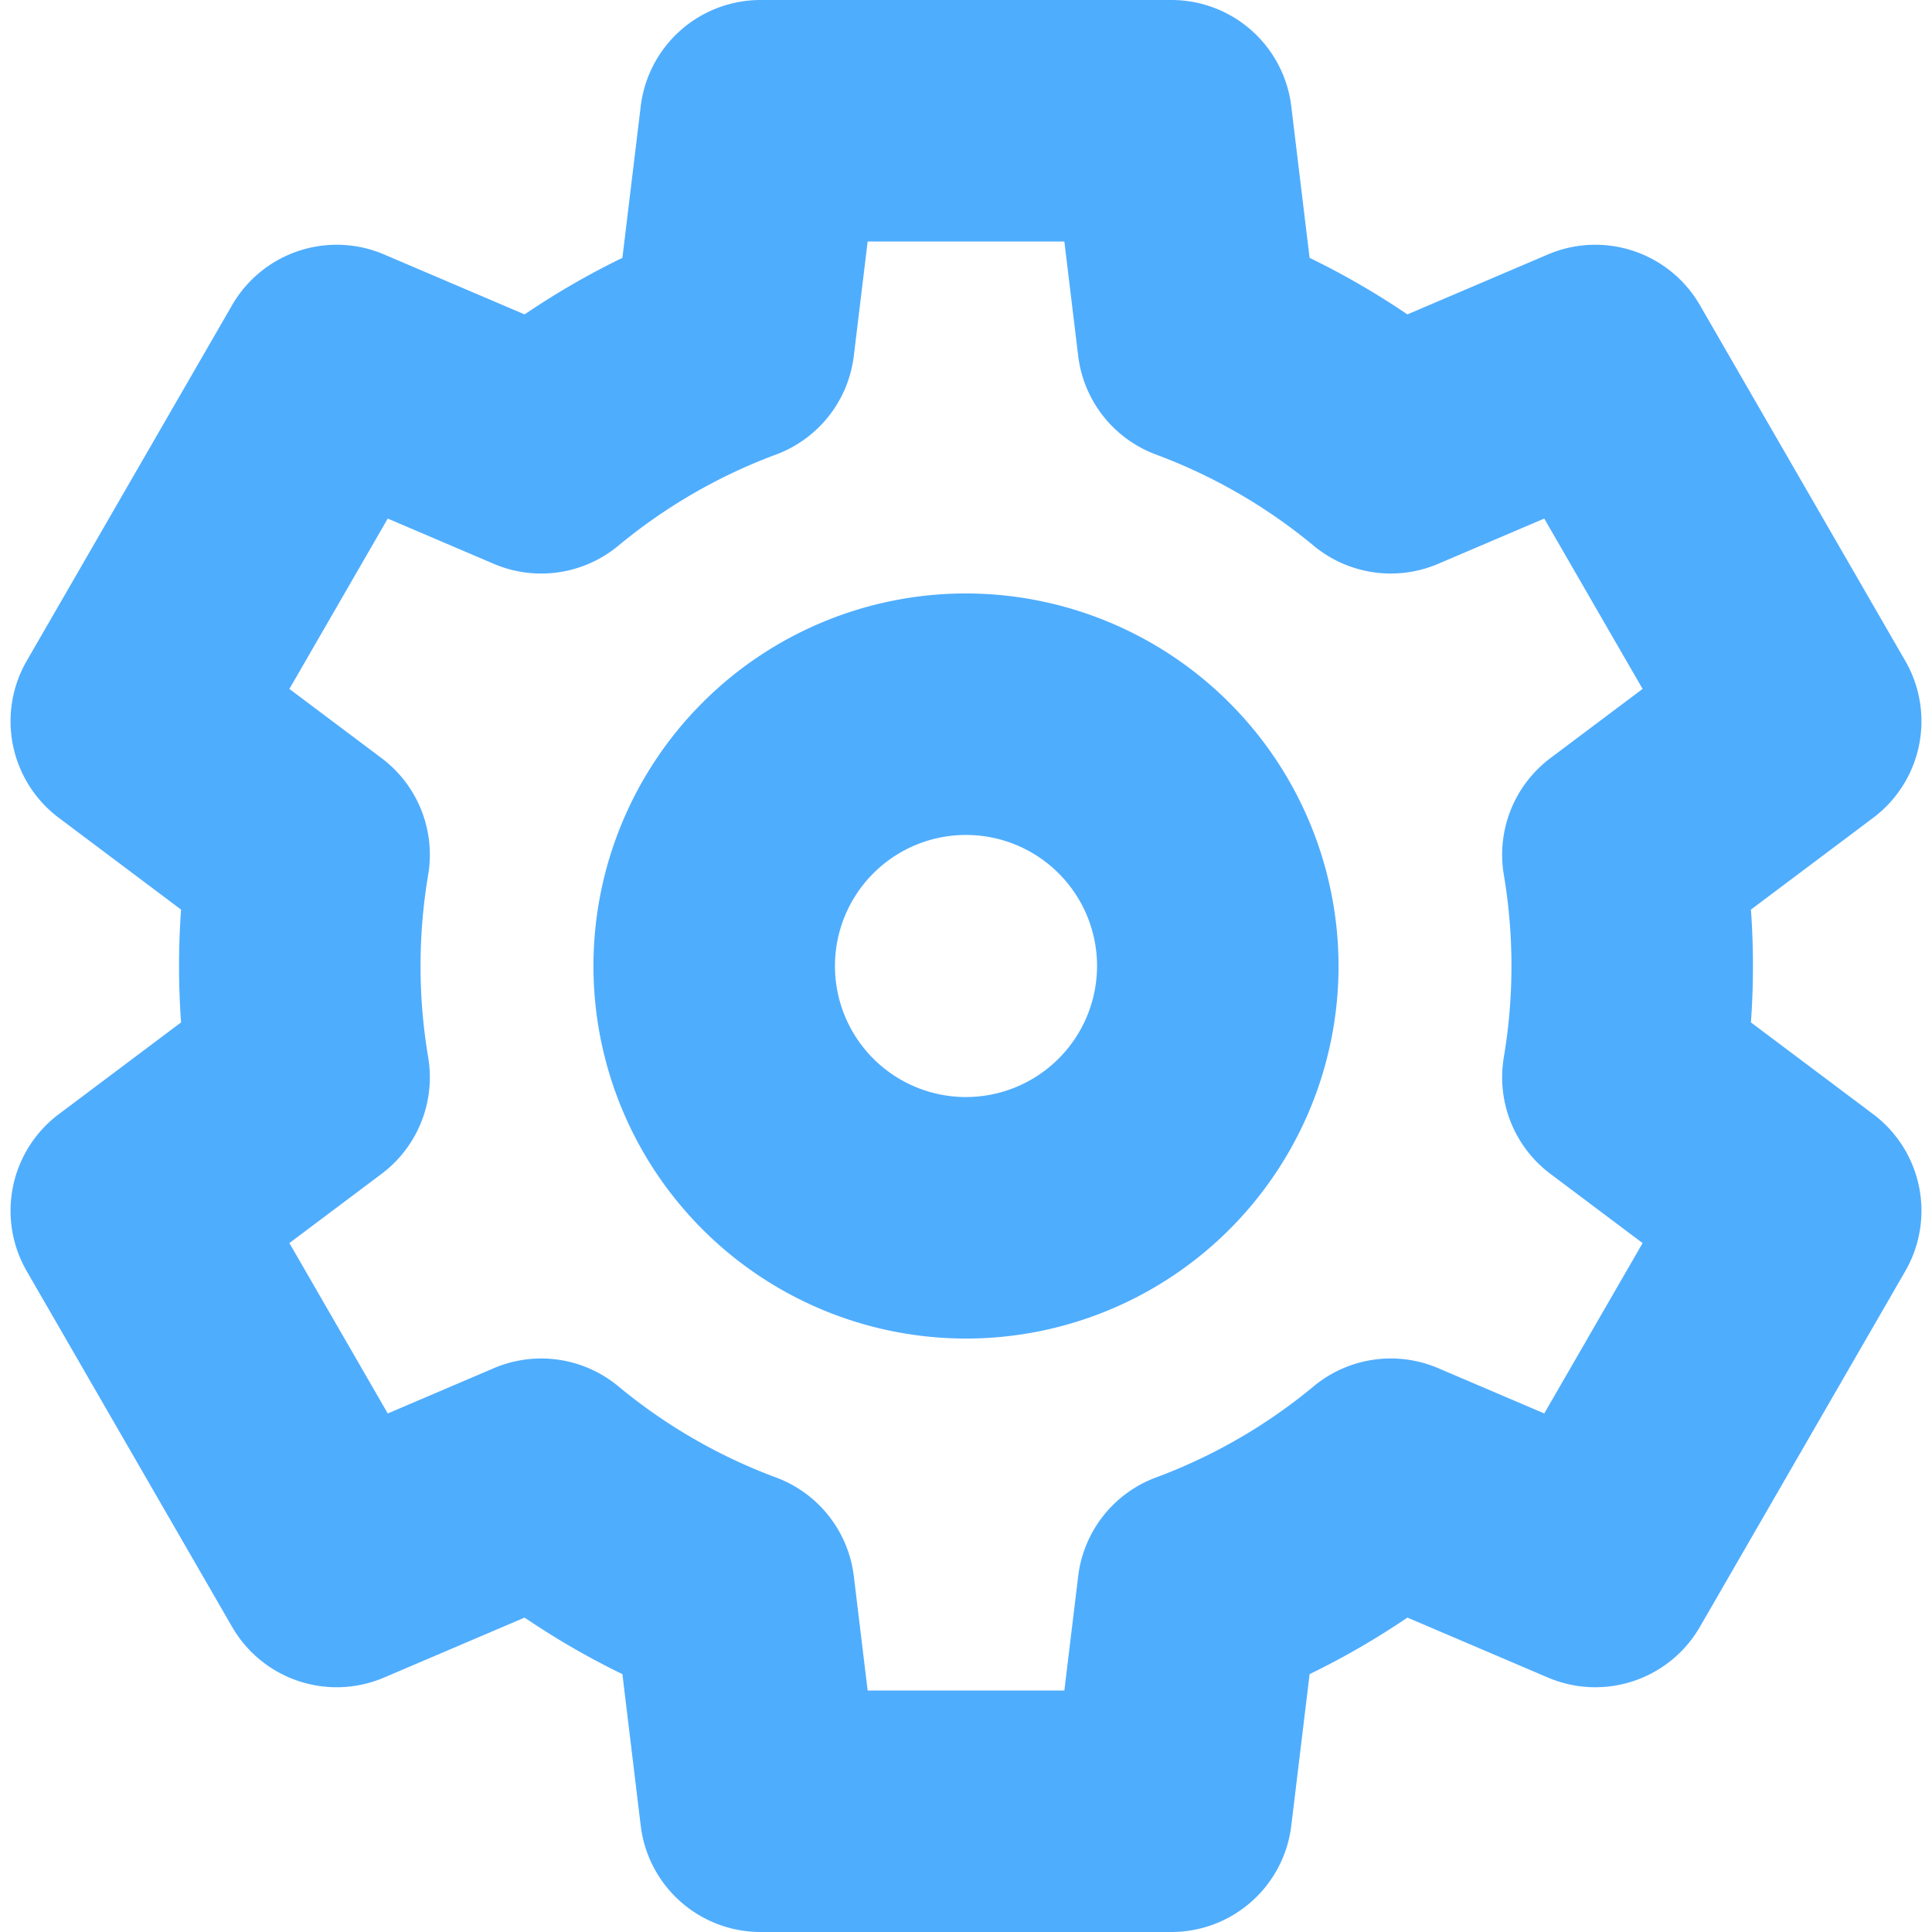 <svg id="Layer_1" height="512" viewBox="0 0 512 512" width="512" xmlns="http://www.w3.org/2000/svg" xmlns:xlink="http://www.w3.org/1999/xlink" data-name="Layer 1"><linearGradient id="linear-gradient" gradientUnits="userSpaceOnUse" x1="256" x2="256" y2="512"> <stop offset="1" stop-color="#4fadfe"/></linearGradient><path d="m256 157.271a98.729 98.729 0 1 0 98.729 98.729 98.841 98.841 0 0 0 -98.729-98.729zm0 133.458a34.729 34.729 0 1 1 34.729-34.729 34.769 34.769 0 0 1 -34.729 34.729zm240.415 4.542-32.4-24.321c.357-4.984.537-9.976.537-14.95s-.179-9.967-.536-14.95l32.4-24.322a32 32 0 0 0 8.5-41.592l-54.428-94.272a32 32 0 0 0 -40.27-13.434l-37.245 15.89a207.426 207.426 0 0 0 -25.918-14.985l-4.855-40.177a32 32 0 0 0 -31.772-28.158h-108.857a32 32 0 0 0 -31.771 28.158l-4.859 40.177a207.459 207.459 0 0 0 -25.915 14.985l-37.244-15.889a32 32 0 0 0 -40.27 13.433l-54.429 94.272a32 32 0 0 0 8.5 41.592l32.4 24.322c-.357 4.983-.537 9.975-.537 14.95s.179 9.967.536 14.95l-32.4 24.322a32 32 0 0 0 -8.5 41.592l54.429 94.272a32 32 0 0 0 40.27 13.434l37.245-15.89a207.426 207.426 0 0 0 25.918 14.985l4.858 40.177a32 32 0 0 0 31.77 28.158h108.857a32 32 0 0 0 31.771-28.158l4.859-40.177a207.388 207.388 0 0 0 25.918-14.985l37.244 15.889a32 32 0 0 0 40.27-13.433l54.429-94.273a32 32 0 0 0 -8.505-41.592zm-97.886-63.455a145.578 145.578 0 0 1 0 48.37 32 32 0 0 0 12.346 30.9l24.434 18.343-26.065 45.146-28.117-12a32 32 0 0 0 -32.976 4.8 144 144 0 0 1 -41.8 24.17 32 32 0 0 0 -20.621 26.155l-3.665 30.3h-52.13l-3.664-30.3a32 32 0 0 0 -20.621-26.153 144.059 144.059 0 0 1 -41.8-24.173 32 32 0 0 0 -32.973-4.792l-28.117 12-26.069-45.155 24.434-18.343a32 32 0 0 0 12.346-30.9 145.572 145.572 0 0 1 0-48.369 32 32 0 0 0 -12.346-30.9l-24.434-18.342 26.065-45.146 28.117 12a32 32 0 0 0 32.976-4.794 143.983 143.983 0 0 1 41.8-24.171 32 32 0 0 0 20.621-26.157l3.665-30.305h52.13l3.664 30.305a32 32 0 0 0 20.621 26.153 144.059 144.059 0 0 1 41.8 24.173 32 32 0 0 0 32.973 4.792l28.117-12 26.065 45.146-24.434 18.343a32 32 0 0 0 -12.342 30.904z" fill="url(#linear-gradient)"/></svg>